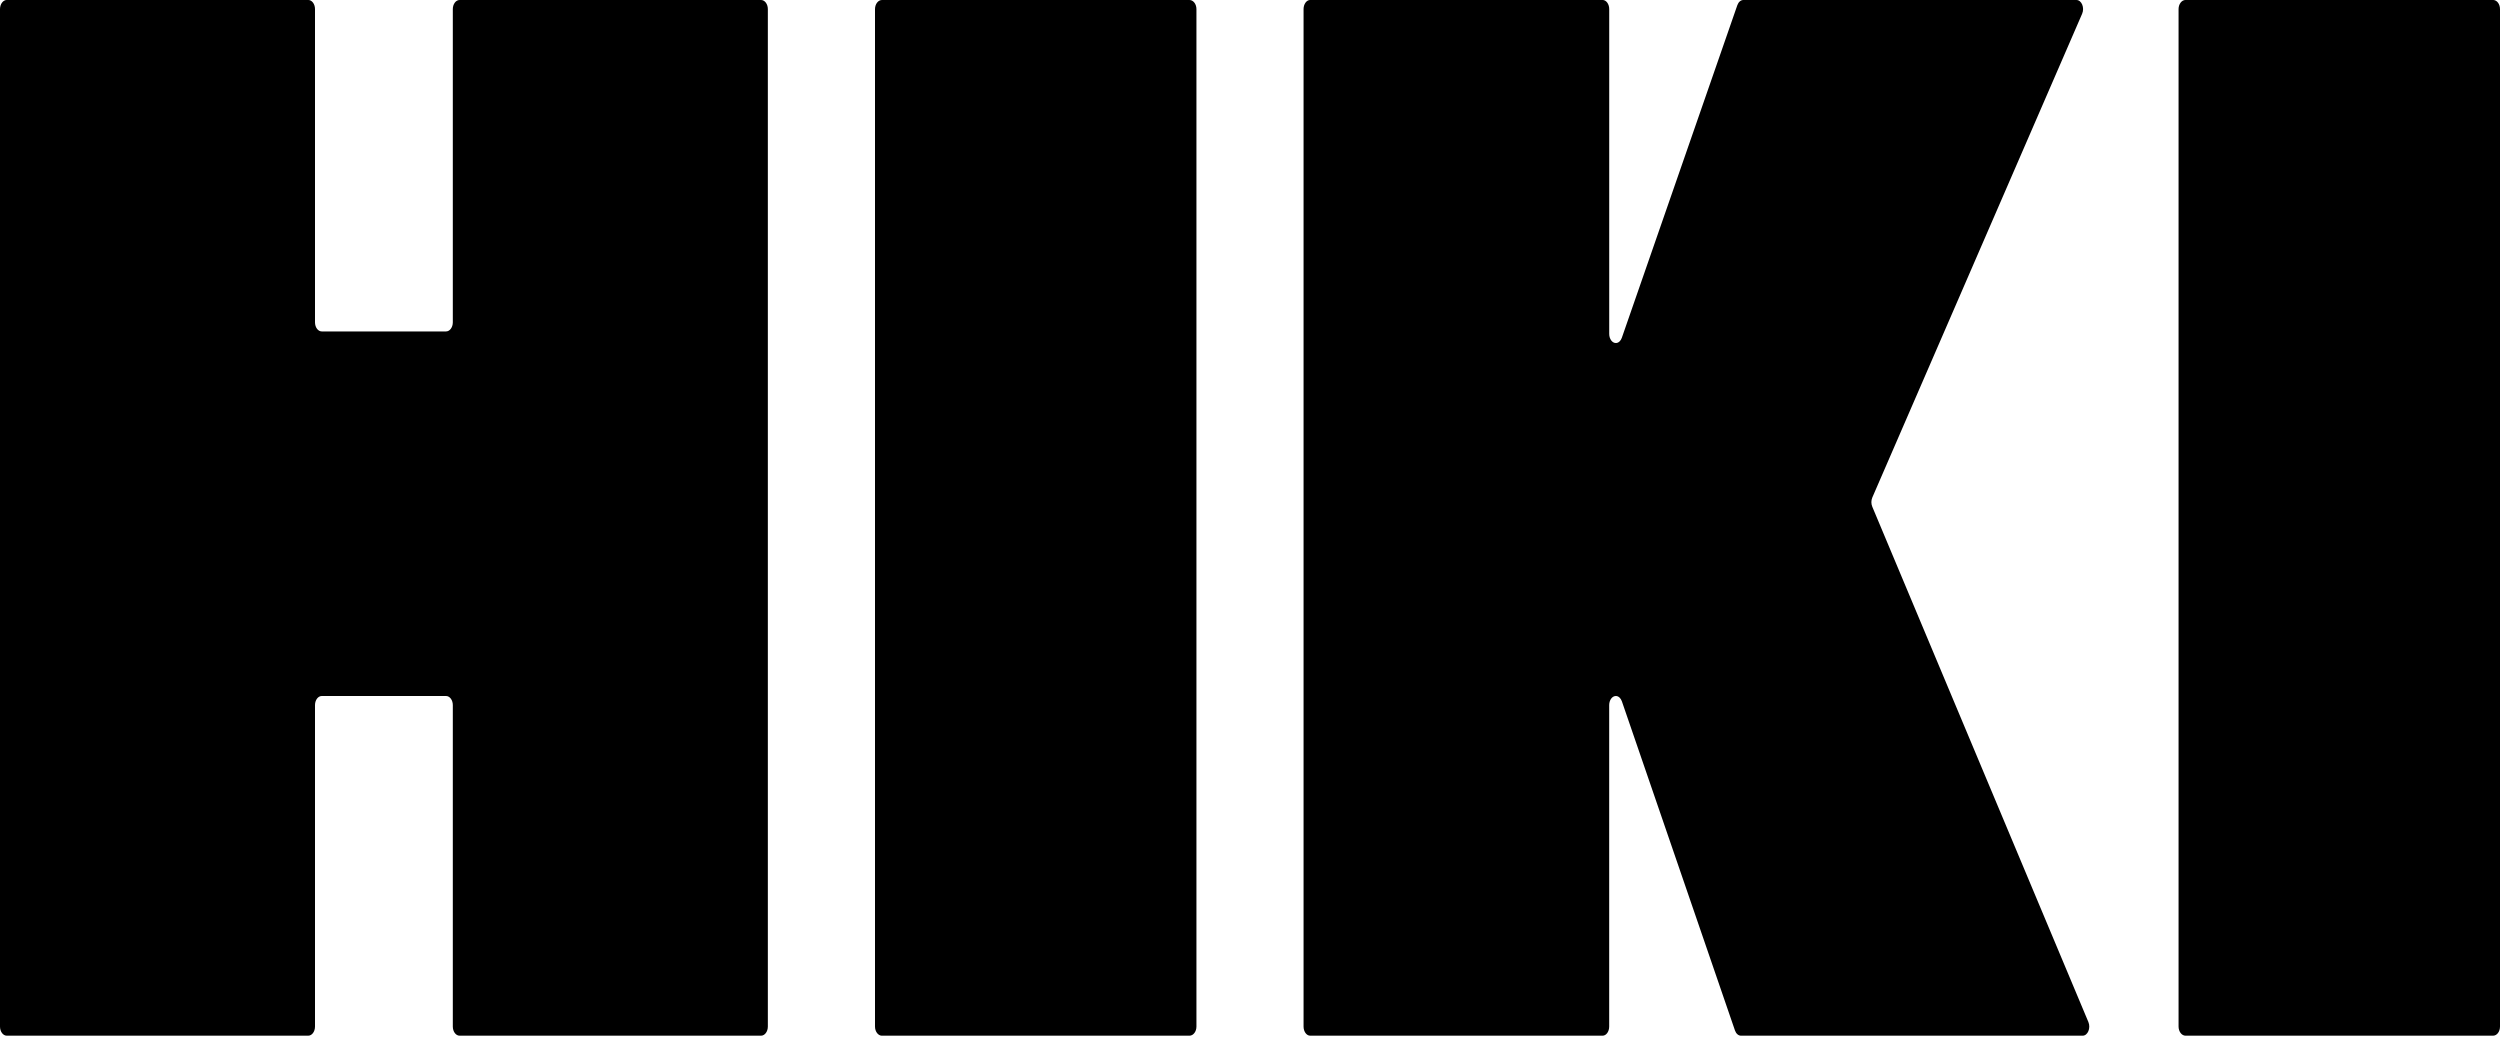 <svg width="80" height="34" viewBox="0 0 80 34" fill="none" xmlns="http://www.w3.org/2000/svg">
<path class="inherit-fill" fill-rule="evenodd" clip-rule="evenodd" d="M14.49 0.292V10.314C14.49 10.476 14.393 10.606 14.273 10.606H10.297C10.177 10.606 10.08 10.476 10.08 10.314V0.291C10.08 0.13 9.983 -0.001 9.863 -0.001H0.217C0.097 -0 0 0.13 0 0.292V32.85C0 33.011 0.097 33.142 0.217 33.142H9.863C9.983 33.142 10.08 33.011 10.08 32.85V22.563C10.08 22.402 10.177 22.272 10.297 22.272H14.273C14.393 22.272 14.49 22.402 14.49 22.563V32.85C14.49 33.011 14.587 33.142 14.707 33.142H24.353C24.473 33.142 24.571 33.011 24.571 32.85V0.291C24.571 0.131 24.474 -0 24.354 -0H14.707C14.587 -0 14.49 0.13 14.49 0.292H14.49ZM28.223 33.142H38.063C38.185 33.142 38.286 33.012 38.286 32.85V0.291C38.286 0.131 38.185 -0 38.063 -0H28.223C28.101 -0 28 0.13 28 0.292V32.851C28 33.012 28.101 33.143 28.223 33.143V33.142ZM55.595 0.165L51.898 10.811C51.863 10.912 51.789 10.977 51.707 10.977H51.707C51.59 10.977 51.495 10.845 51.495 10.685V0.291C51.495 0.13 51.399 -0.001 51.283 -0.001H41.926C41.809 -0 41.714 0.13 41.714 0.292V32.85C41.714 33.011 41.809 33.142 41.926 33.142H51.283C51.399 33.142 51.494 33.011 51.494 32.85V22.564C51.494 22.402 51.59 22.272 51.707 22.272C51.789 22.272 51.863 22.337 51.899 22.439L55.519 32.975C55.554 33.077 55.629 33.142 55.711 33.142H66.645C66.808 33.142 66.91 32.898 66.828 32.704L59.913 16.215C59.893 16.168 59.884 16.118 59.884 16.067C59.884 16.016 59.895 15.966 59.914 15.92L66.628 0.441C66.713 0.247 66.611 -0 66.446 -0H55.787C55.705 -0 55.631 0.064 55.595 0.165ZM69.937 33.142H79.777C79.901 33.142 80 33.012 80 32.85V0.291C80 0.13 79.901 -0.001 79.777 -0.001H69.937C69.815 -0.001 69.714 0.13 69.714 0.291V32.849C69.714 33.011 69.815 33.142 69.937 33.142" fill="black"/>
</svg>
